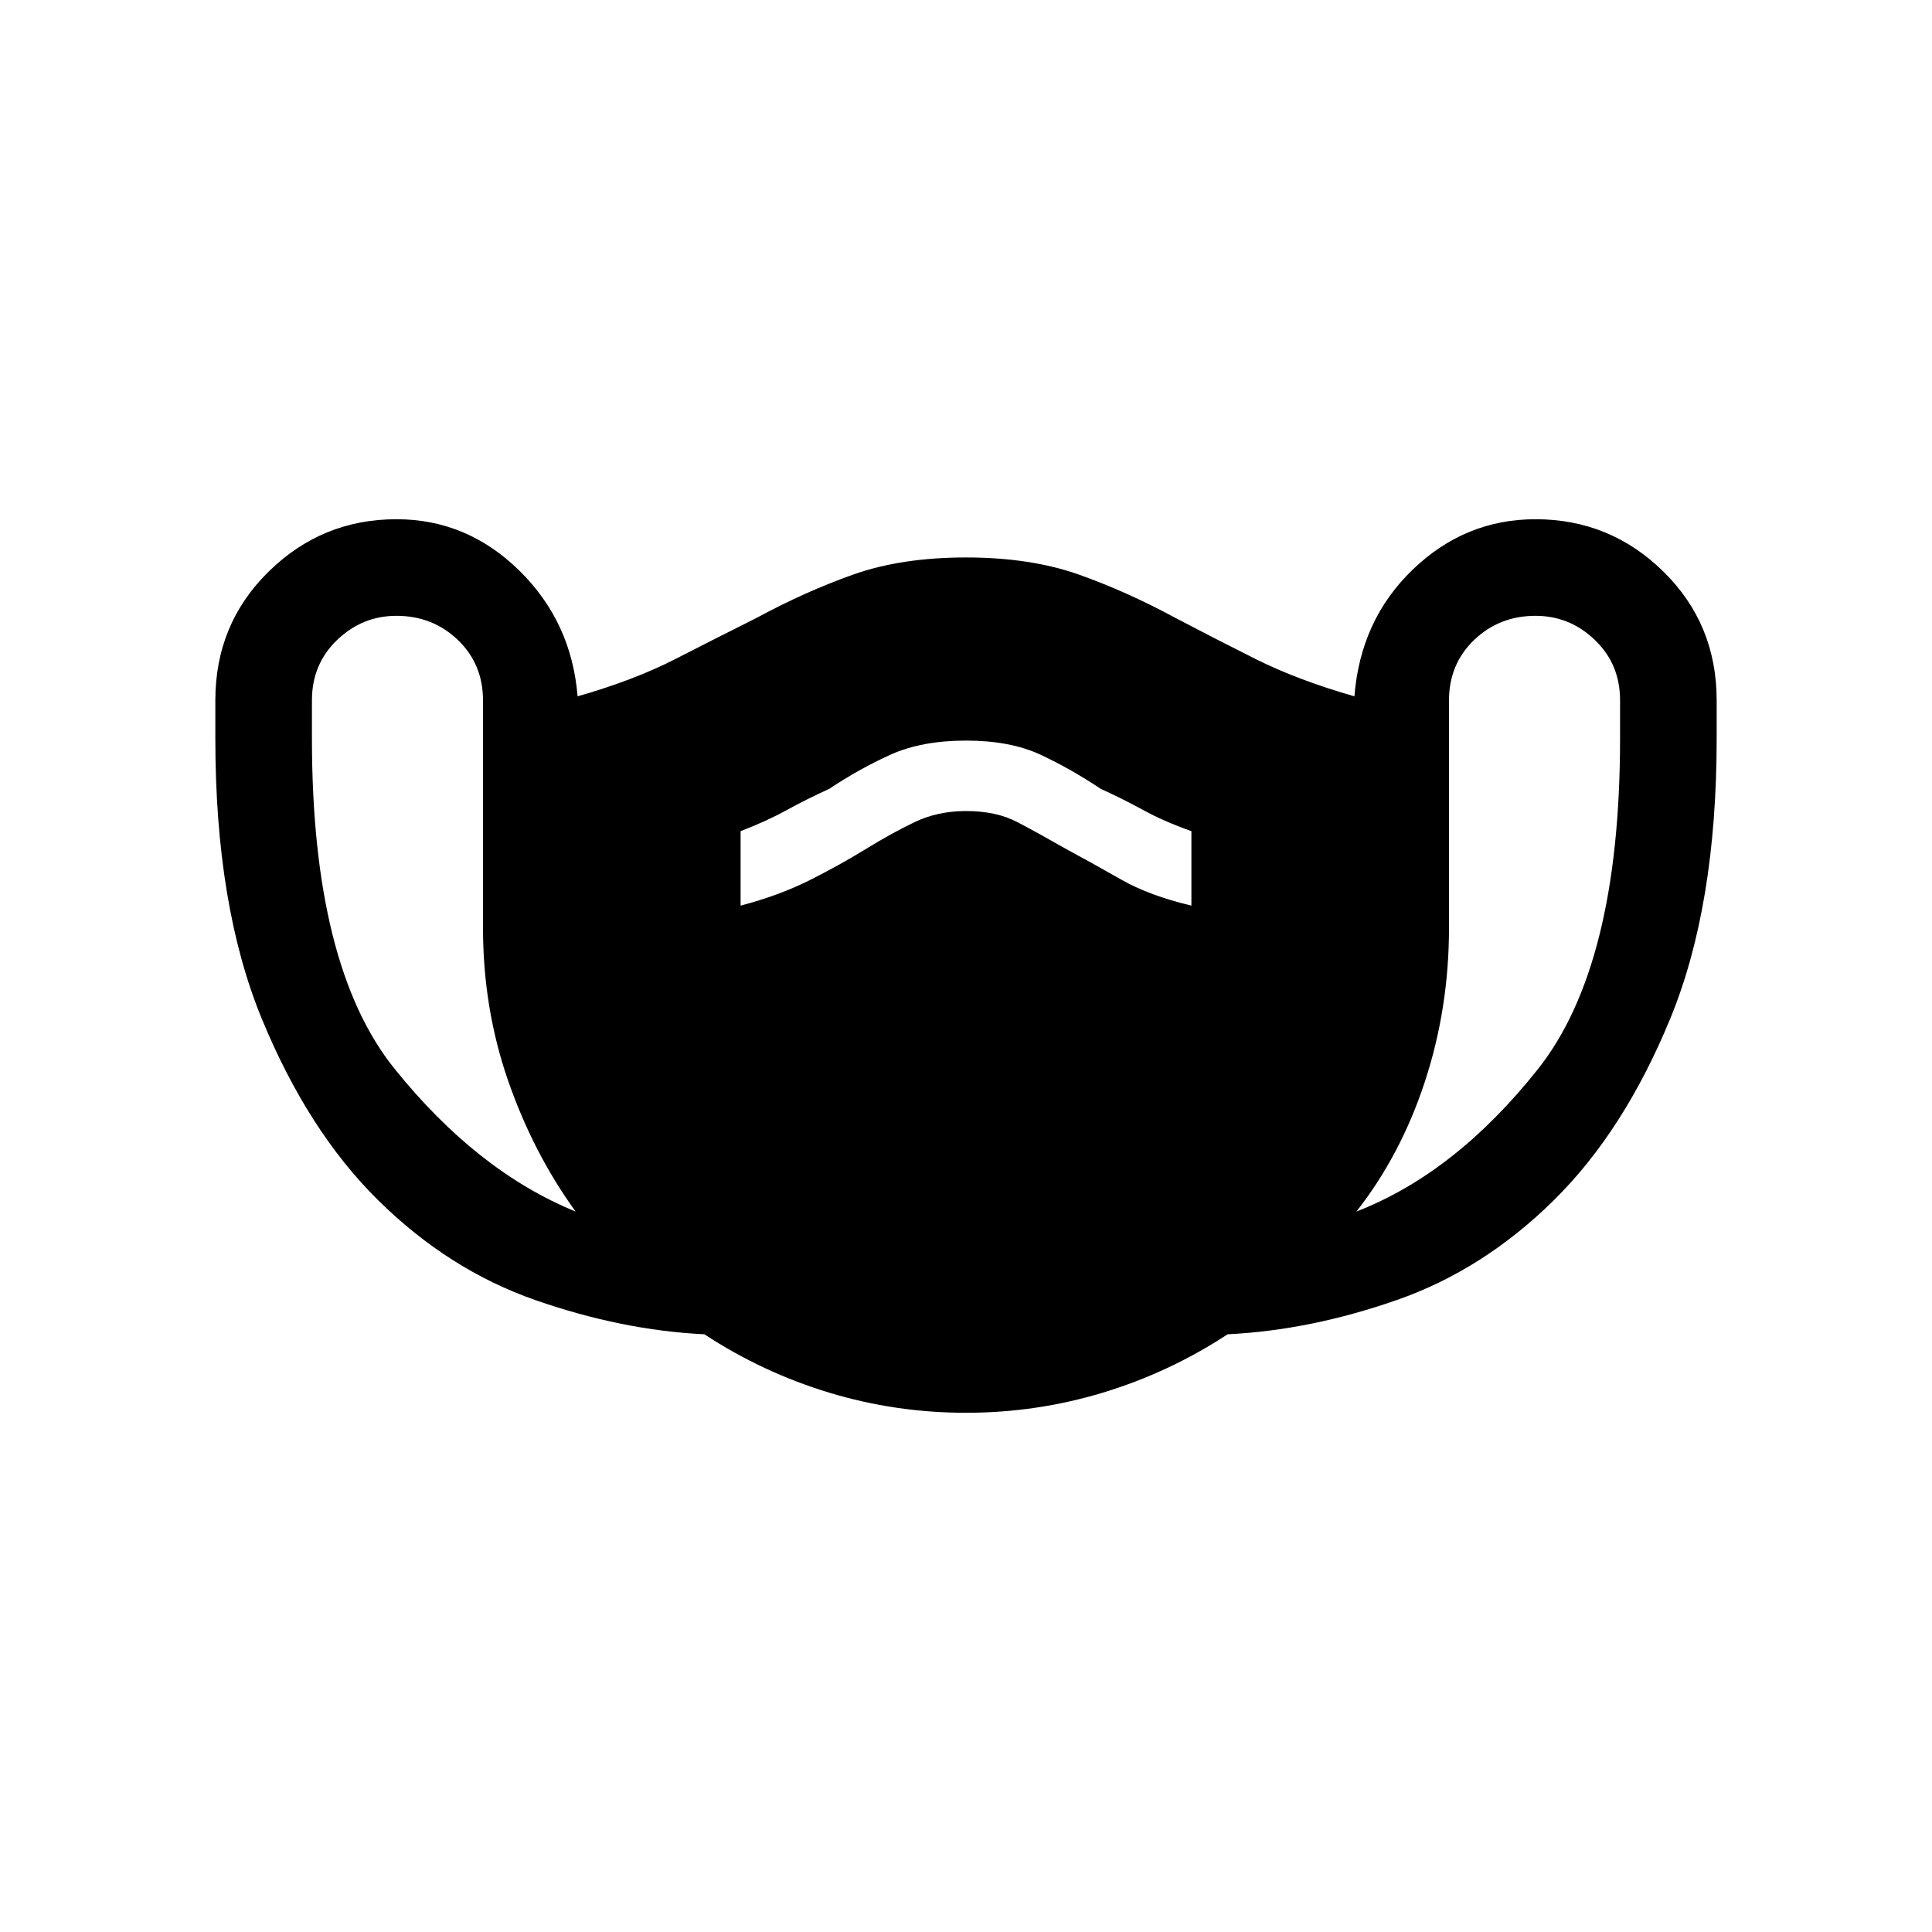 <svg xmlns="http://www.w3.org/2000/svg" height="24" width="24"><path d="M12 17.55Q11.125 17.55 10.3 17.3Q9.475 17.05 8.75 16.575Q7.725 16.525 6.65 16.15Q5.575 15.775 4.7 14.912Q3.825 14.05 3.25 12.65Q2.675 11.25 2.675 9.175V8.7Q2.675 7.75 3.338 7.1Q4 6.45 4.925 6.45Q5.8 6.45 6.45 7.087Q7.1 7.725 7.175 8.65Q7.875 8.45 8.387 8.188Q8.9 7.925 9.4 7.675Q10 7.35 10.6 7.137Q11.2 6.925 12 6.925Q12.8 6.925 13.4 7.137Q14 7.35 14.6 7.675Q15.075 7.925 15.6 8.188Q16.125 8.45 16.825 8.65Q16.9 7.7 17.55 7.075Q18.2 6.45 19.075 6.45Q20 6.45 20.663 7.1Q21.325 7.75 21.325 8.7V9.175Q21.325 11.25 20.75 12.65Q20.175 14.05 19.3 14.912Q18.425 15.775 17.35 16.15Q16.275 16.525 15.25 16.575Q14.525 17.05 13.7 17.3Q12.875 17.55 12 17.55ZM7.15 15.05Q6.625 14.325 6.312 13.425Q6 12.525 6 11.525V8.7Q6 8.25 5.688 7.95Q5.375 7.65 4.925 7.65Q4.5 7.65 4.188 7.95Q3.875 8.25 3.875 8.7V9.175Q3.875 12 4.9 13.275Q5.925 14.55 7.15 15.05ZM16.85 15.05Q18.075 14.575 19.1 13.287Q20.125 12 20.125 9.175V8.7Q20.125 8.25 19.812 7.95Q19.5 7.65 19.075 7.65Q18.625 7.65 18.312 7.95Q18 8.25 18 8.7V11.525Q18 12.525 17.7 13.438Q17.4 14.35 16.85 15.05ZM9.2 11.25Q9.675 11.125 10.05 10.938Q10.425 10.75 10.75 10.55Q11.075 10.35 11.363 10.212Q11.65 10.075 12 10.075Q12.375 10.075 12.637 10.212Q12.9 10.35 13.25 10.55Q13.575 10.725 13.925 10.925Q14.275 11.125 14.8 11.25V10.325Q14.45 10.2 14.2 10.062Q13.95 9.925 13.675 9.8Q13.3 9.55 12.925 9.375Q12.55 9.2 12 9.2Q11.45 9.2 11.062 9.375Q10.675 9.55 10.3 9.8Q10.025 9.925 9.775 10.062Q9.525 10.2 9.2 10.325Z"/></svg>